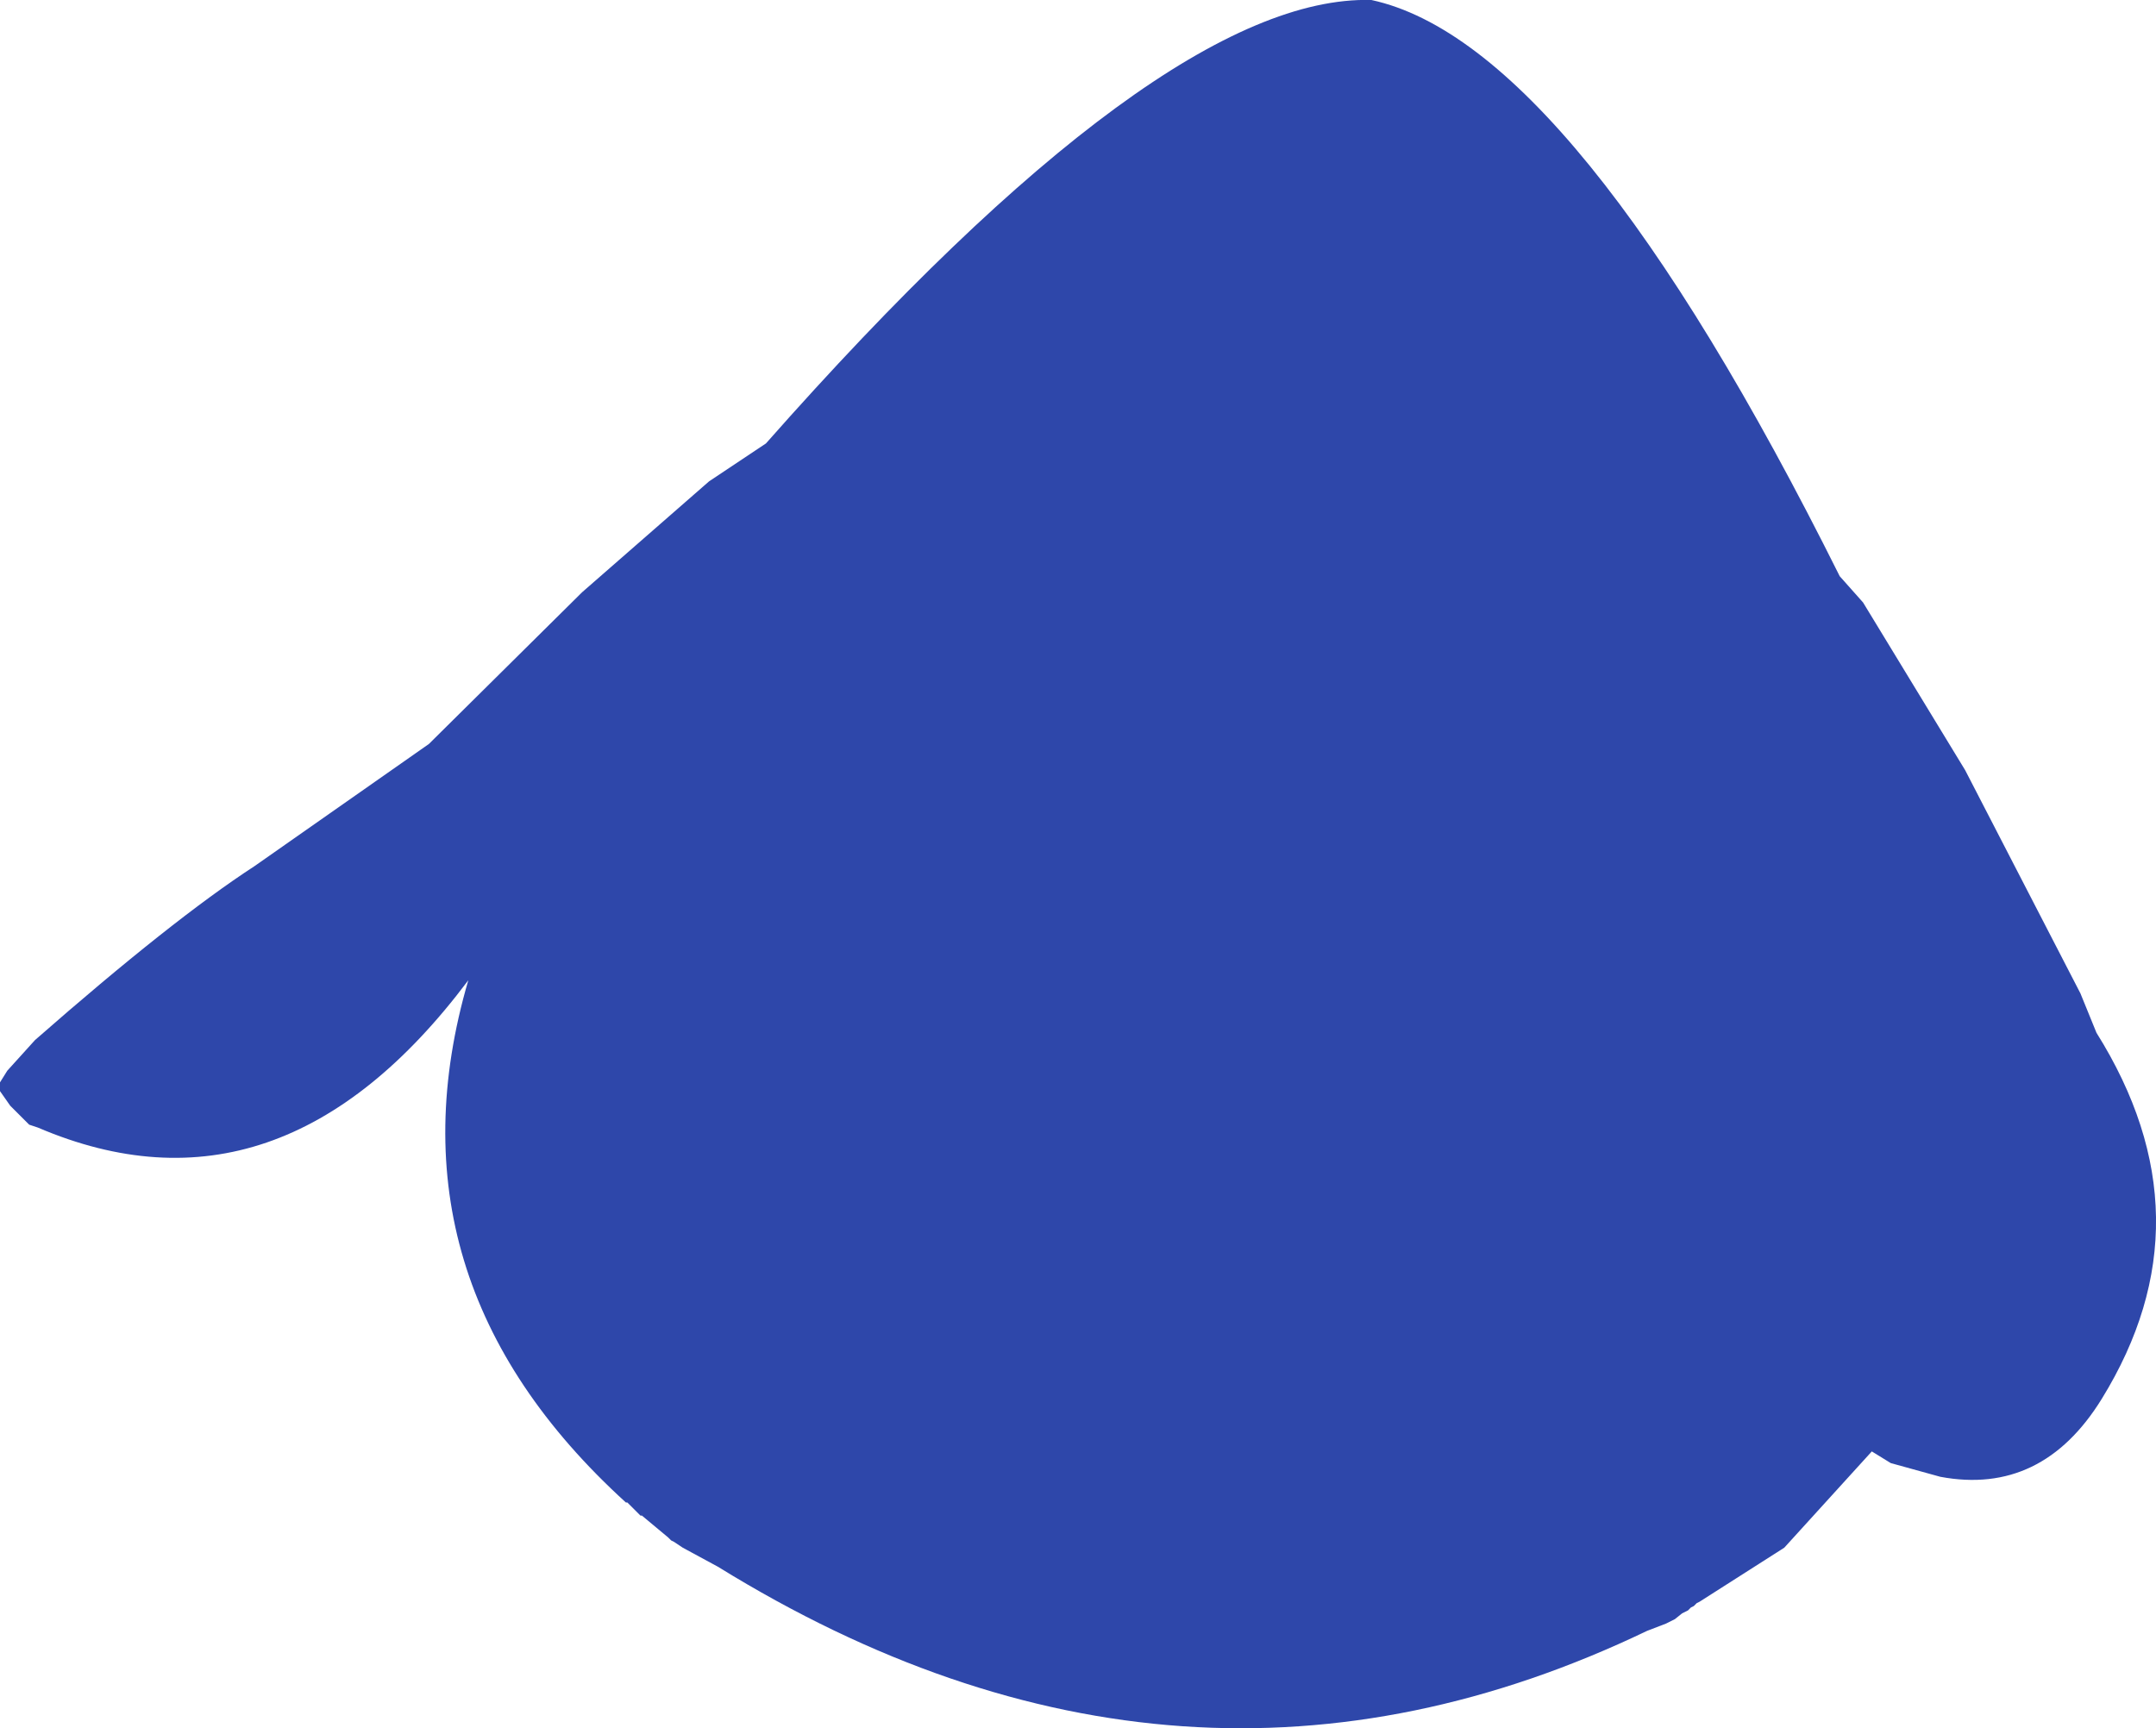 <?xml version="1.0" encoding="UTF-8" standalone="no"?>
<svg xmlns:ffdec="https://www.free-decompiler.com/flash" xmlns:xlink="http://www.w3.org/1999/xlink" ffdec:objectType="shape" height="296.2px" width="369.45px" xmlns="http://www.w3.org/2000/svg">
  <g transform="matrix(1.0, 0.0, 0.0, 1.0, 199.5, 148.0)">
    <path d="M115.75 -49.25 L119.75 -44.75 137.25 -16.0 157.0 22.25 159.75 29.0 Q179.7 60.85 160.65 91.75 150.4 108.35 133.0 105.1 L124.5 102.75 121.25 100.75 106.25 117.25 91.75 126.5 91.25 126.75 90.75 127.25 90.25 127.5 89.75 128.0 88.75 128.5 87.5 129.5 86.0 130.25 82.75 131.5 Q3.15 169.7 -76.5 120.5 L-82.5 117.25 -84.0 116.25 -84.5 116.0 -85.0 115.5 -89.5 111.75 -89.75 111.75 -92.0 109.5 -92.25 109.5 Q-134.25 71.25 -119.25 20.0 -151.5 63.0 -193.0 45.25 L-194.5 44.75 -197.75 41.5 -199.5 39.0 -199.5 37.5 -198.25 35.5 -193.5 30.25 Q-169.9 9.55 -155.9 0.45 L-126.0 -20.5 -99.75 -46.5 -78.0 -65.5 -68.25 -72.0 Q-0.25 -149.0 35.5 -148.0 70.25 -140.5 115.75 -49.25" fill="#2e47aa" fill-rule="evenodd" stroke="none"/>
  </g>
</svg>
